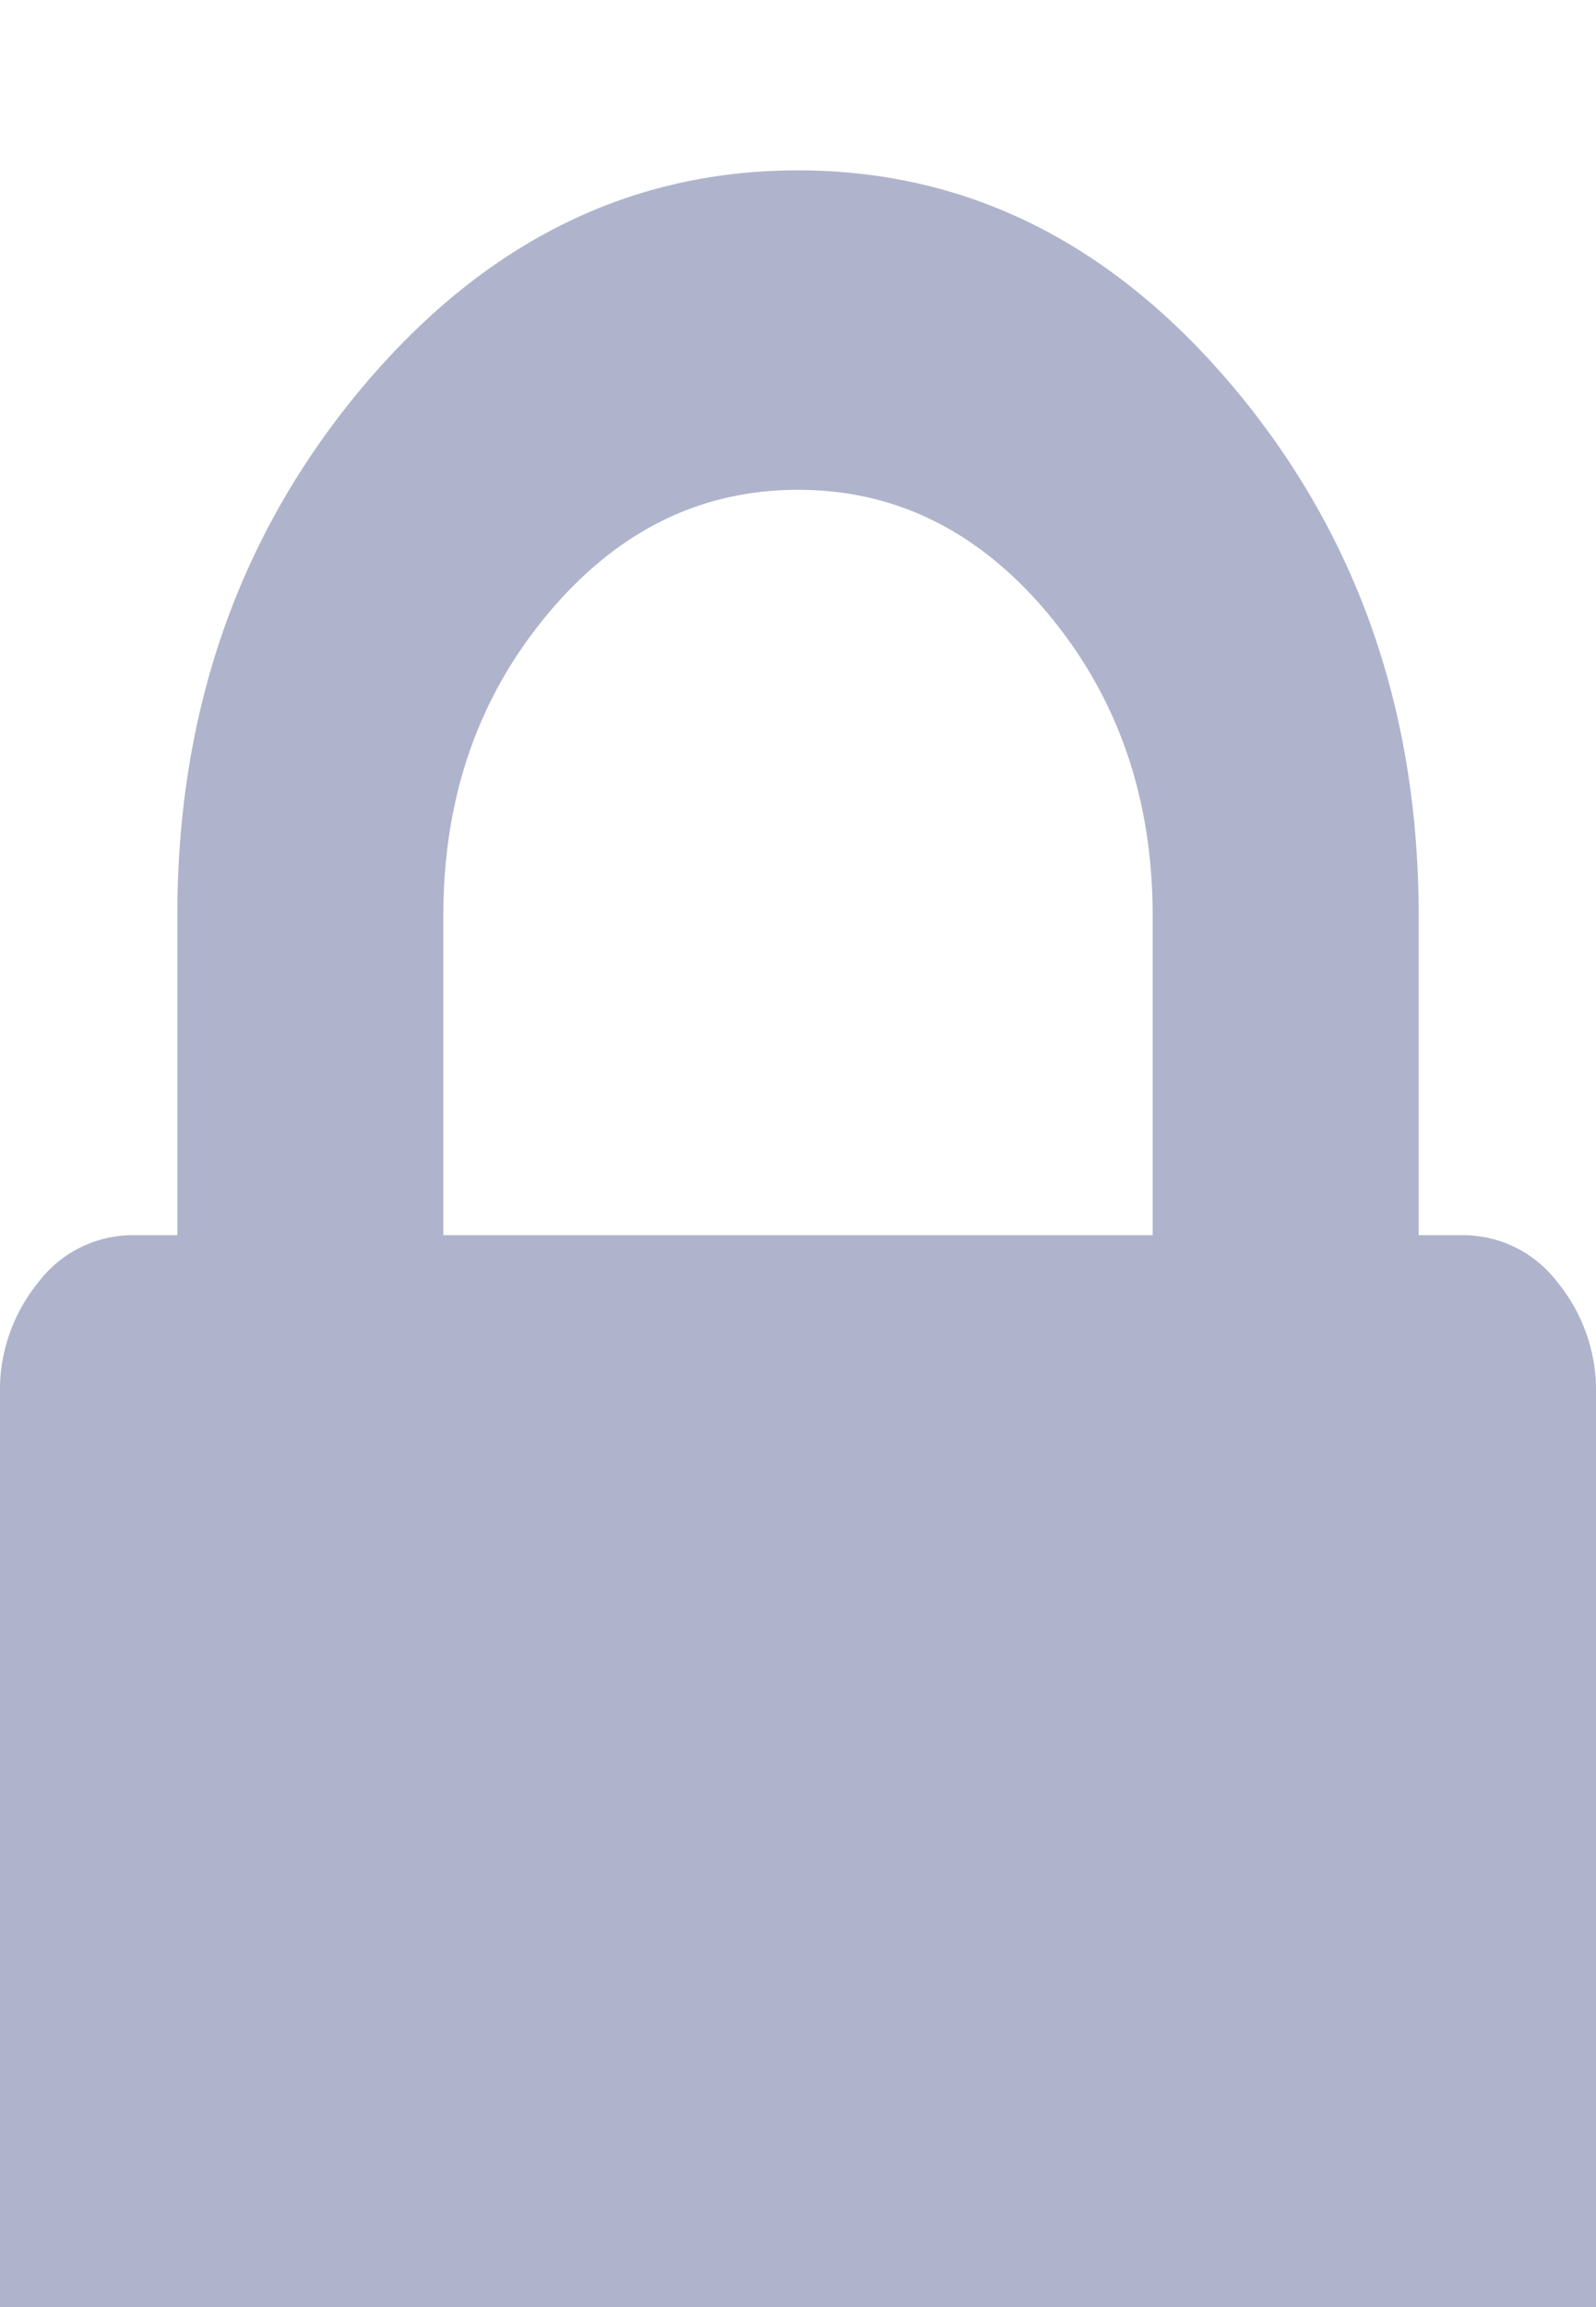<svg width="9" height="13" fill="none" xmlns="http://www.w3.org/2000/svg"><path d="M8.78 7.222a.668.668 0 00-.53-.262H8v-1.8c0-1.15-.344-2.137-1.031-2.962C6.28 1.372 5.459.96 4.499.96c-.958 0-1.78.412-2.468 1.237C1.344 3.023 1 4.01 1 5.16v1.8H.75a.668.668 0 00-.531.262A.963.963 0 000 7.86v5.4c0 .25.073.463.219.638a.669.669 0 00.531.262h7.5a.669.669 0 00.531-.262A.964.964 0 009 13.26v-5.4a.962.962 0 00-.22-.638zM6.5 6.96h-4v-1.8c0-.663.195-1.228.586-1.697.39-.469.862-.703 1.414-.703.552 0 1.023.234 1.414.703.39.469.586 1.034.586 1.697v1.8z" fill="#AFB4CC"/></svg>